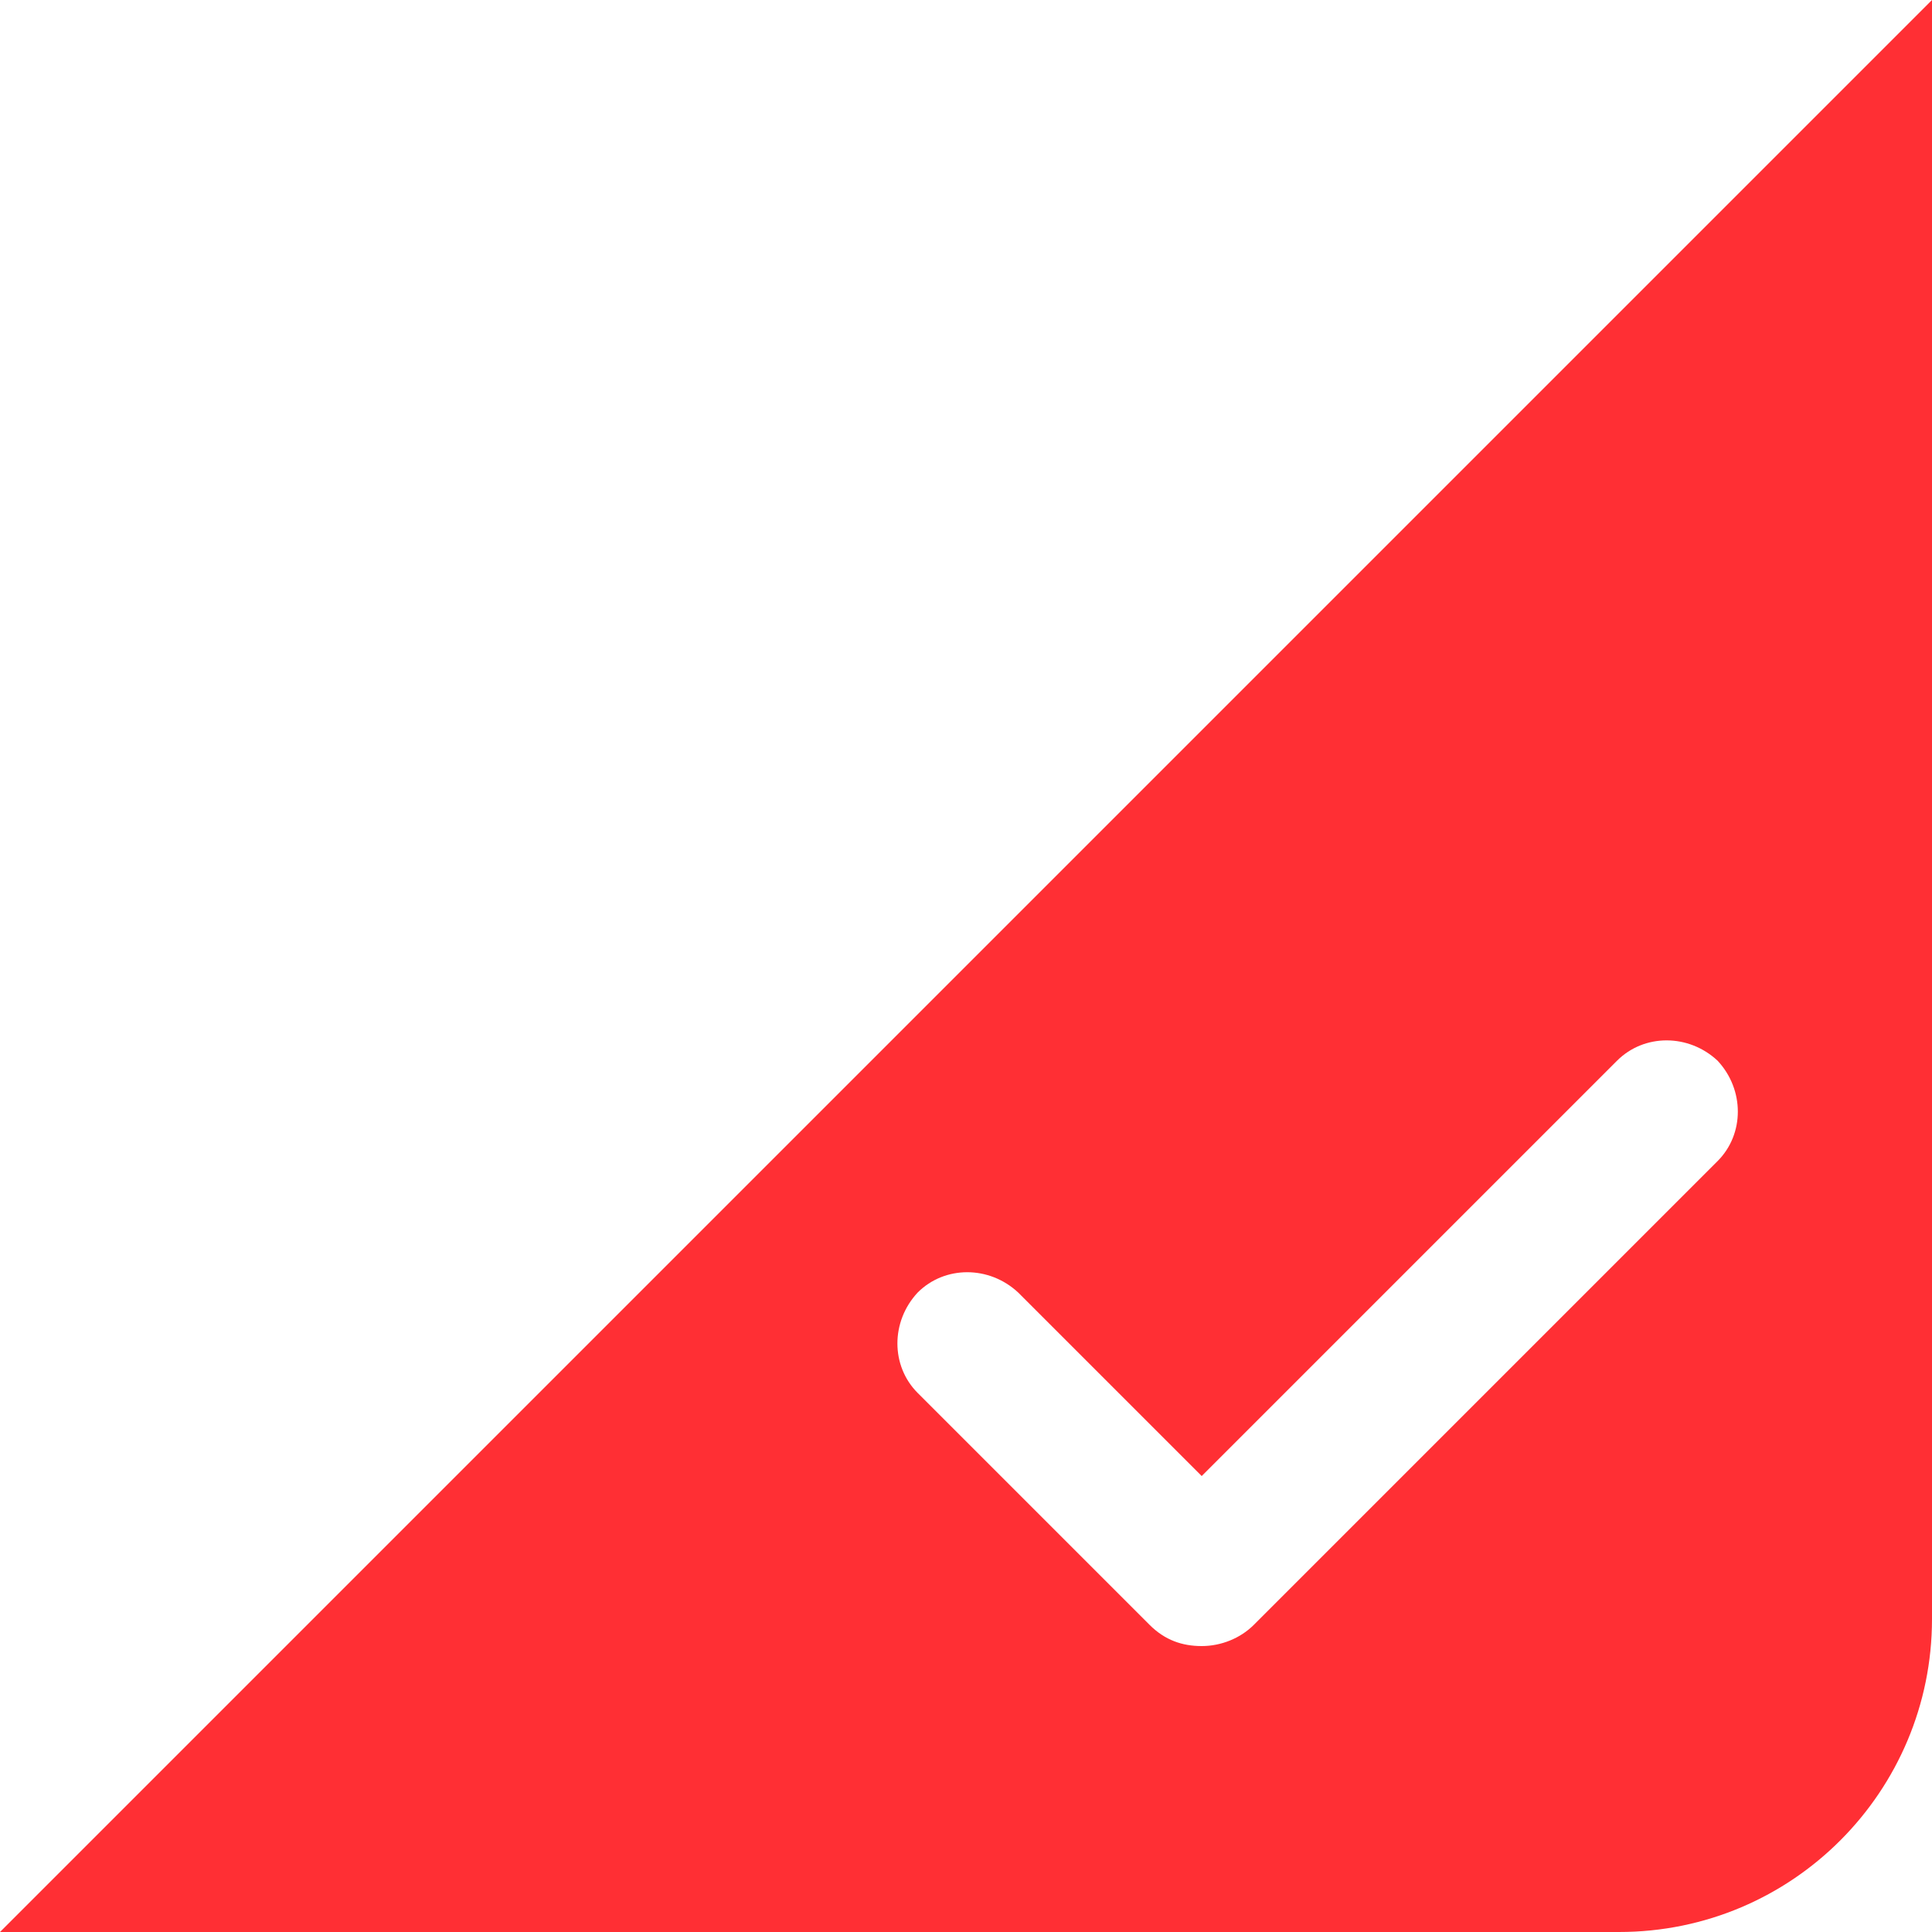<?xml version="1.0" encoding="utf-8"?>
<!-- Generator: Adobe Illustrator 19.0.0, SVG Export Plug-In . SVG Version: 6.00 Build 0)  -->
<svg version="1.1"  xmlns="http://www.w3.org/2000/svg" xmlns:xlink="http://www.w3.org/1999/xlink" x="0px" y="0px"
	 viewBox="0 0 100 100" style="enable-background:new 0 0 100 100;fill:#ff2f34;" xml:space="preserve">
<style type="text/css">
	<!-- .st0{fill-rule:evenodd;clip-rule:evenodd;} -->
</style>
<path id="XMLID_4_" class="st0" d="M0,100h83.8c9,0,16.2-7.3,16.2-16.2V0L0,100z M88.9,60.1l-24,24c-0.7,0.7-1.7,1.1-2.7,1.1
	c-1,0-1.9-0.3-2.7-1.1l-12-12c-1.4-1.4-1.4-3.7,0-5.2c1.4-1.4,3.7-1.4,5.2,0l9.5,9.5l21.5-21.5c1.4-1.4,3.7-1.4,5.2,0
	C90.3,56.4,90.3,58.7,88.9,60.1z"/>
</svg>
